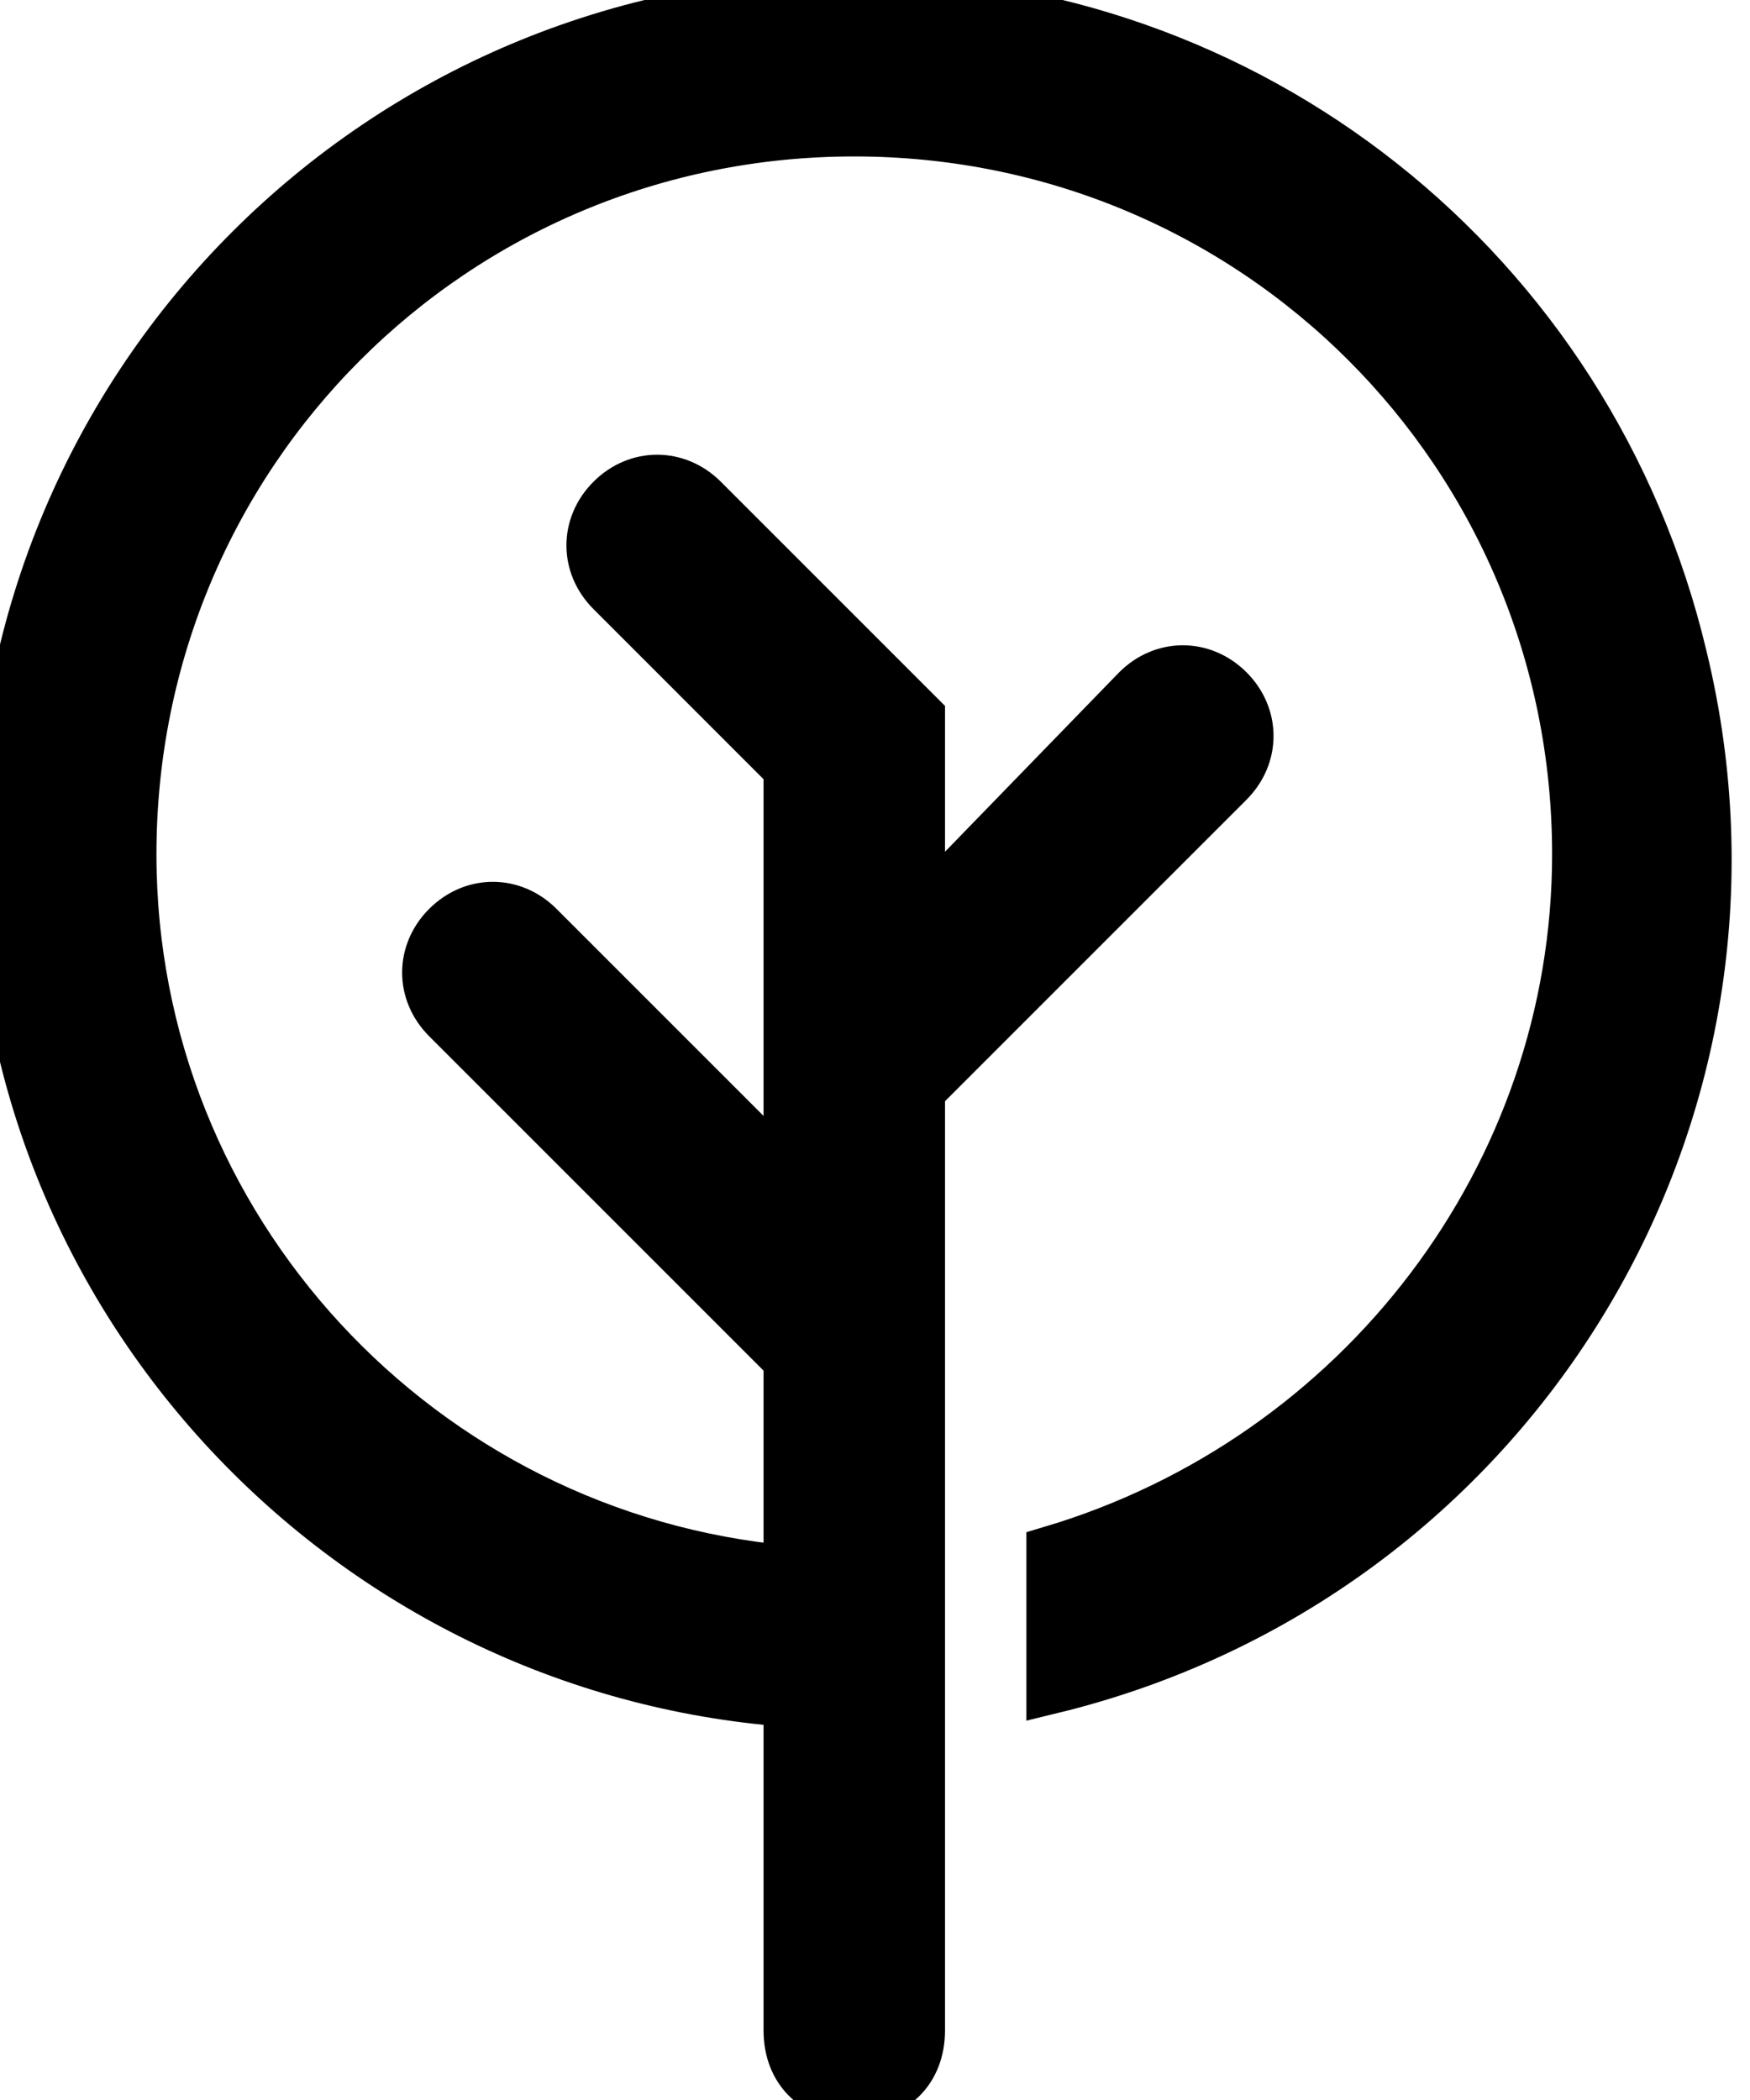 <svg width="35" height="42" viewBox="0 0 35 42" fill="current" stroke="current" xmlns="http://www.w3.org/2000/svg">
<path d="M33.645 13.143C31.805 5.388 24.971 0 17.085 0C7.623 0 0 7.623 0 17.085C0 26.022 6.966 33.382 15.771 34.039V40.611C15.771 41.399 16.297 41.925 17.085 41.925C17.874 41.925 18.4 41.399 18.4 40.611V21.817L24.577 15.64C25.102 15.114 25.102 14.325 24.577 13.8C24.051 13.274 23.262 13.274 22.737 13.8L18.4 18.268V14.325L14.063 9.988C13.537 9.463 12.748 9.463 12.223 9.988C11.697 10.514 11.697 11.303 12.223 11.828L15.771 15.377V23.525L10.777 18.531C10.251 18.005 9.463 18.005 8.937 18.531C8.411 19.057 8.411 19.845 8.937 20.371L15.771 27.205V31.411C8.411 30.754 2.629 24.577 2.629 17.085C2.629 9.068 9.068 2.629 17.085 2.629C25.102 2.629 31.542 9.068 31.542 17.085C31.542 23.525 27.205 29.177 21.028 31.017V33.777C30.228 31.542 35.879 22.343 33.645 13.143Z" />
</svg>
